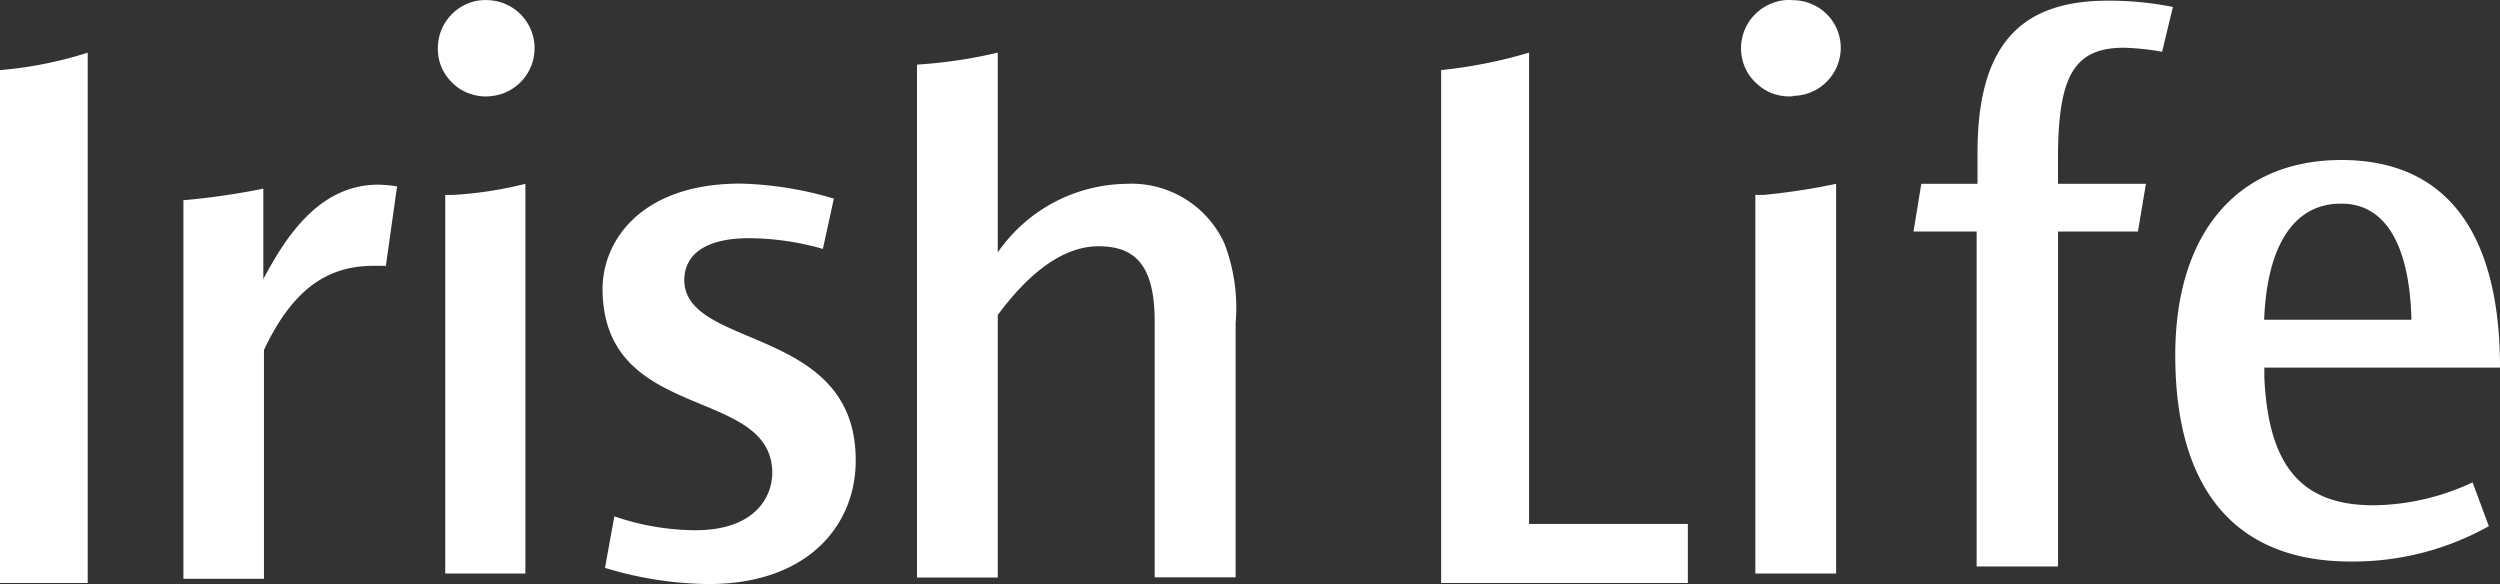 <svg xmlns="http://www.w3.org/2000/svg" width="106.742" height="24.937" viewBox="0 0 106.742 24.937">
  <rect x="0" y="0" width="106.742" height="24.937" fill="#333333" stroke="none"/>
  <g id="IRH-logo-text" transform="translate(-759.448 -109.33)">
    <path id="Path_18867" data-name="Path 18867" d="M78.026,26.107a15.158,15.158,0,0,0-4.014-.647c-4.23,0-5.909,2.443-5.882,4.553.063,5.666,7.184,4.077,7.247,7.768,0,1.14-.817,2.479-3.287,2.479a10.776,10.776,0,0,1-3.457-.593l-.4,2.2a15.607,15.607,0,0,0,4.418.691c4.355,0,6.349-2.631,6.286-5.388-.072-5.64-7.283-4.634-7.319-7.579,0-1.1.9-1.8,2.766-1.8a11.62,11.62,0,0,1,3.152.458L78,26.125" transform="translate(717.046 91.709)" fill="#fff"/>
    <path id="Path_18868" data-name="Path 18868" d="M56.866,28.976H56.3c-2.119,0-3.529,1.2-4.661,3.592v9.77H48.2V26.175a30.837,30.837,0,0,0,3.412-.494v3.861c.979-1.841,2.4-4.032,4.921-4.032a7.183,7.183,0,0,1,.79.072l-.485,3.439" transform="translate(719.079 91.704)" fill="#fff"/>
    <path id="Path_18869" data-name="Path 18869" d="M93.228,41.644V30.7c0-2.47-.9-3.2-2.4-3.2s-2.963,1.123-4.3,2.936V41.644H83.08v-21.9a20.564,20.564,0,0,0,3.448-.512v8.531a6.78,6.78,0,0,1,5.46-2.928A4.364,4.364,0,0,1,96.2,27.366a7.678,7.678,0,0,1,.485,3.412V41.635H93.228" transform="translate(715.521 92.345)" fill="#fff"/>
    <path id="Path_18870" data-name="Path 18870" d="M39.48,41.878v-21.9a16.873,16.873,0,0,0,3.745-.745V41.878Z" transform="translate(719.968 92.345)" fill="#fff"/>
    <path id="Path_18871" data-name="Path 18871" d="M62.509,20.843a2.047,2.047,0,0,1-.835-.108,1.9,1.9,0,0,1-.718-.431,2.083,2.083,0,0,1-.494-.682,2.119,2.119,0,0,1,0-1.643,2.074,2.074,0,0,1,1.2-1.131,2.021,2.021,0,0,1,.835-.108,2.054,2.054,0,0,1,.009,4.1Z" transform="translate(717.845 92.599)" fill="#fff"/>
    <path id="Path_18872" data-name="Path 18872" d="M60.65,42.11V25.946h.314a16.506,16.506,0,0,0,3.107-.476V42.11H60.65" transform="translate(717.809 91.708)" fill="#fff"/>
    <path id="Path_18873" data-name="Path 18873" d="M108,41.878v-21.9a20.708,20.708,0,0,0,3.754-.745V39.354h6.78v2.523H108" transform="translate(712.98 92.345)" fill="#fff"/>
    <path id="Path_18874" data-name="Path 18874" d="M141.074,18.942a10.965,10.965,0,0,0-1.625-.171c-2.128,0-2.82,1.194-2.82,4.724v1.087h3.754l-.341,2.038H136.63v14.3h-3.475V26.62H130.46l.332-2.038h2.4v-1.32c0-4.49,1.733-6.5,5.55-6.5a13.856,13.856,0,0,1,2.793.269Z" transform="translate(710.689 92.597)" fill="#fff"/>
    <path id="Path_18875" data-name="Path 18875" d="M124.469,20.843a2.137,2.137,0,0,1-.826-.108,2.038,2.038,0,0,1-.718-.44,1.957,1.957,0,0,1-.494-.682,2.053,2.053,0,0,1,.494-2.335,2.021,2.021,0,0,1,.718-.431,1.85,1.85,0,0,1,.826-.108,2.056,2.056,0,0,1,1.455.6,2.03,2.03,0,0,1,.593,1.428,2.056,2.056,0,0,1-2.056,2.056" transform="translate(711.525 92.6)" fill="#fff"/>
    <path id="Path_18876" data-name="Path 18876" d="M122.94,42.11V25.946h.341a27.9,27.9,0,0,0,3.107-.476V42.11H122.94" transform="translate(711.456 91.708)" fill="#fff"/>
    <path id="Path_18877" data-name="Path 18877" d="M150,26.2c1.868,0,2.91,1.742,2.99,4.957H146.7c.126-3.179,1.275-4.957,3.278-4.957Zm6.771,7c0-5.846-2.353-8.863-6.771-8.863s-7.094,3.089-7.094,8.334c0,5.756,2.586,8.809,7.489,8.809a11.881,11.881,0,0,0,5.9-1.509L155.6,38.1a10.129,10.129,0,0,1-4.23.979c-3.08,0-4.49-1.679-4.661-5.46V33.2Z" transform="translate(709.419 91.825)" fill="#fff"/>
  </g>
</svg>
